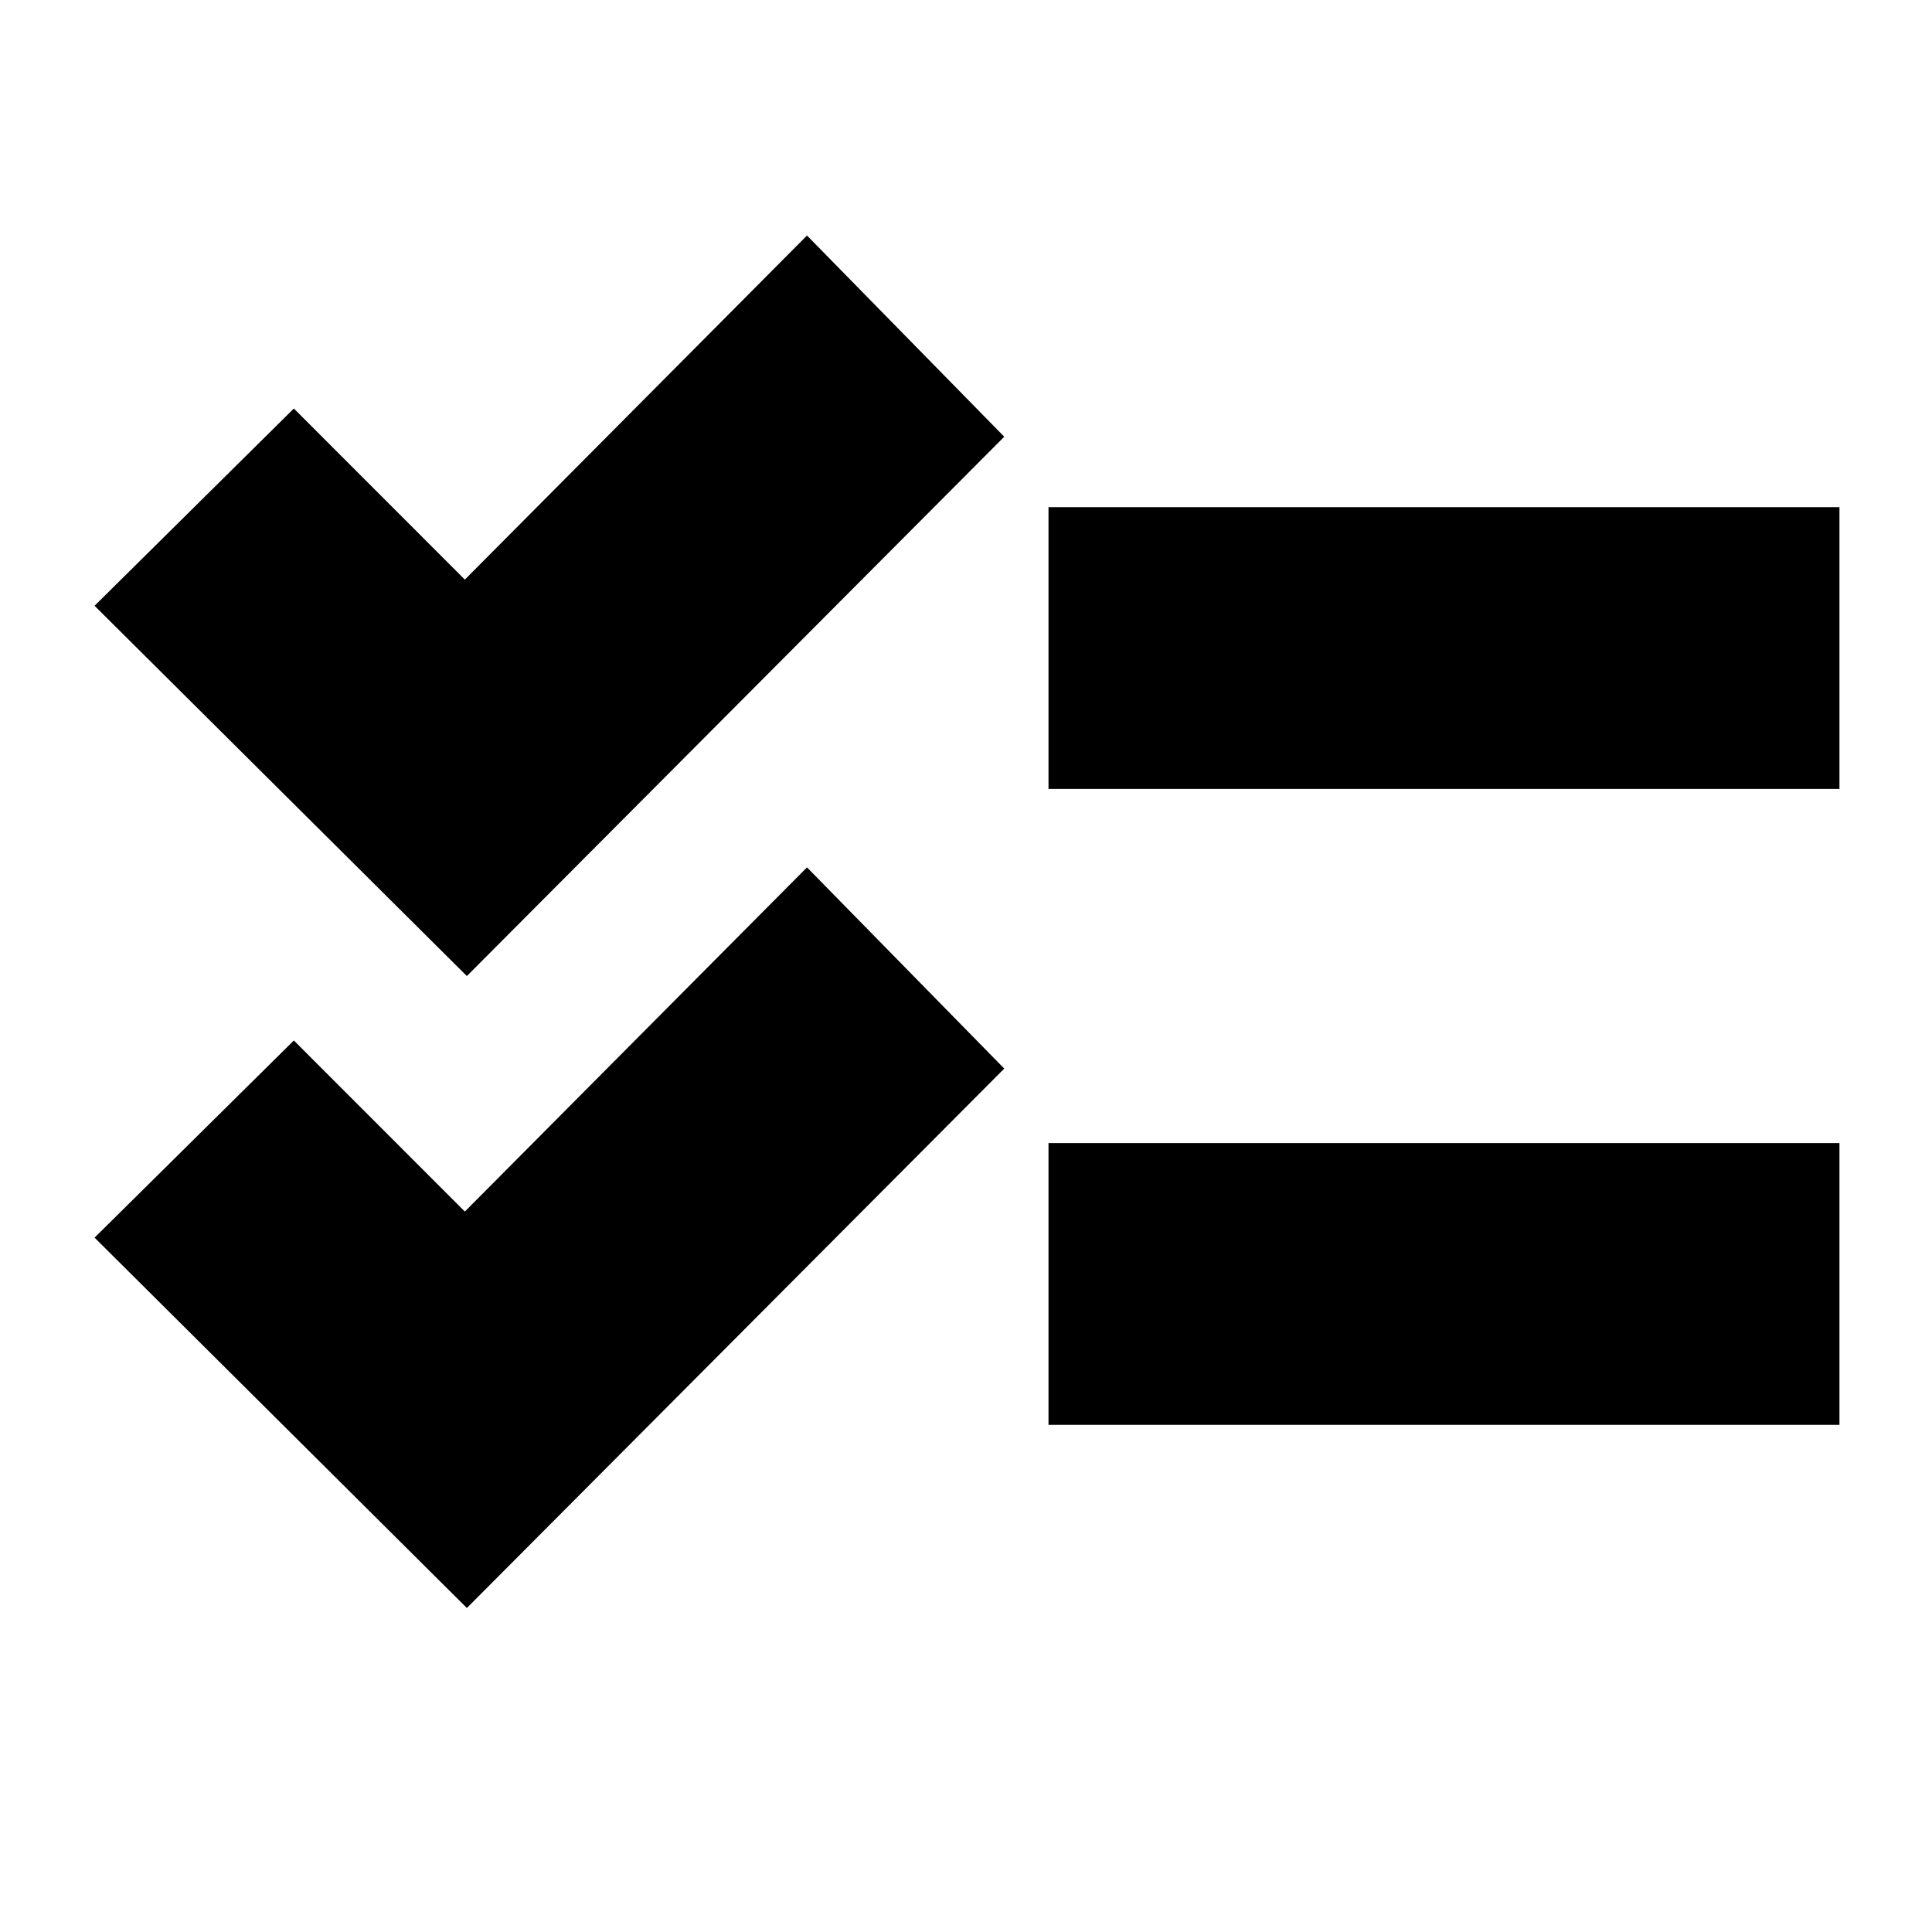 <svg xmlns="http://www.w3.org/2000/svg" height="20" width="20"><path d="M10.854 8.167V5.25H19.042V8.167ZM10.854 14.75V11.833H19.042V14.75ZM4.833 10.104 0.979 6.271 3.042 4.229 4.812 6 8.354 2.438 10.396 4.521ZM4.833 16.646 0.979 12.812 3.042 10.771 4.812 12.542 8.354 8.979 10.396 11.062Z"/></svg>